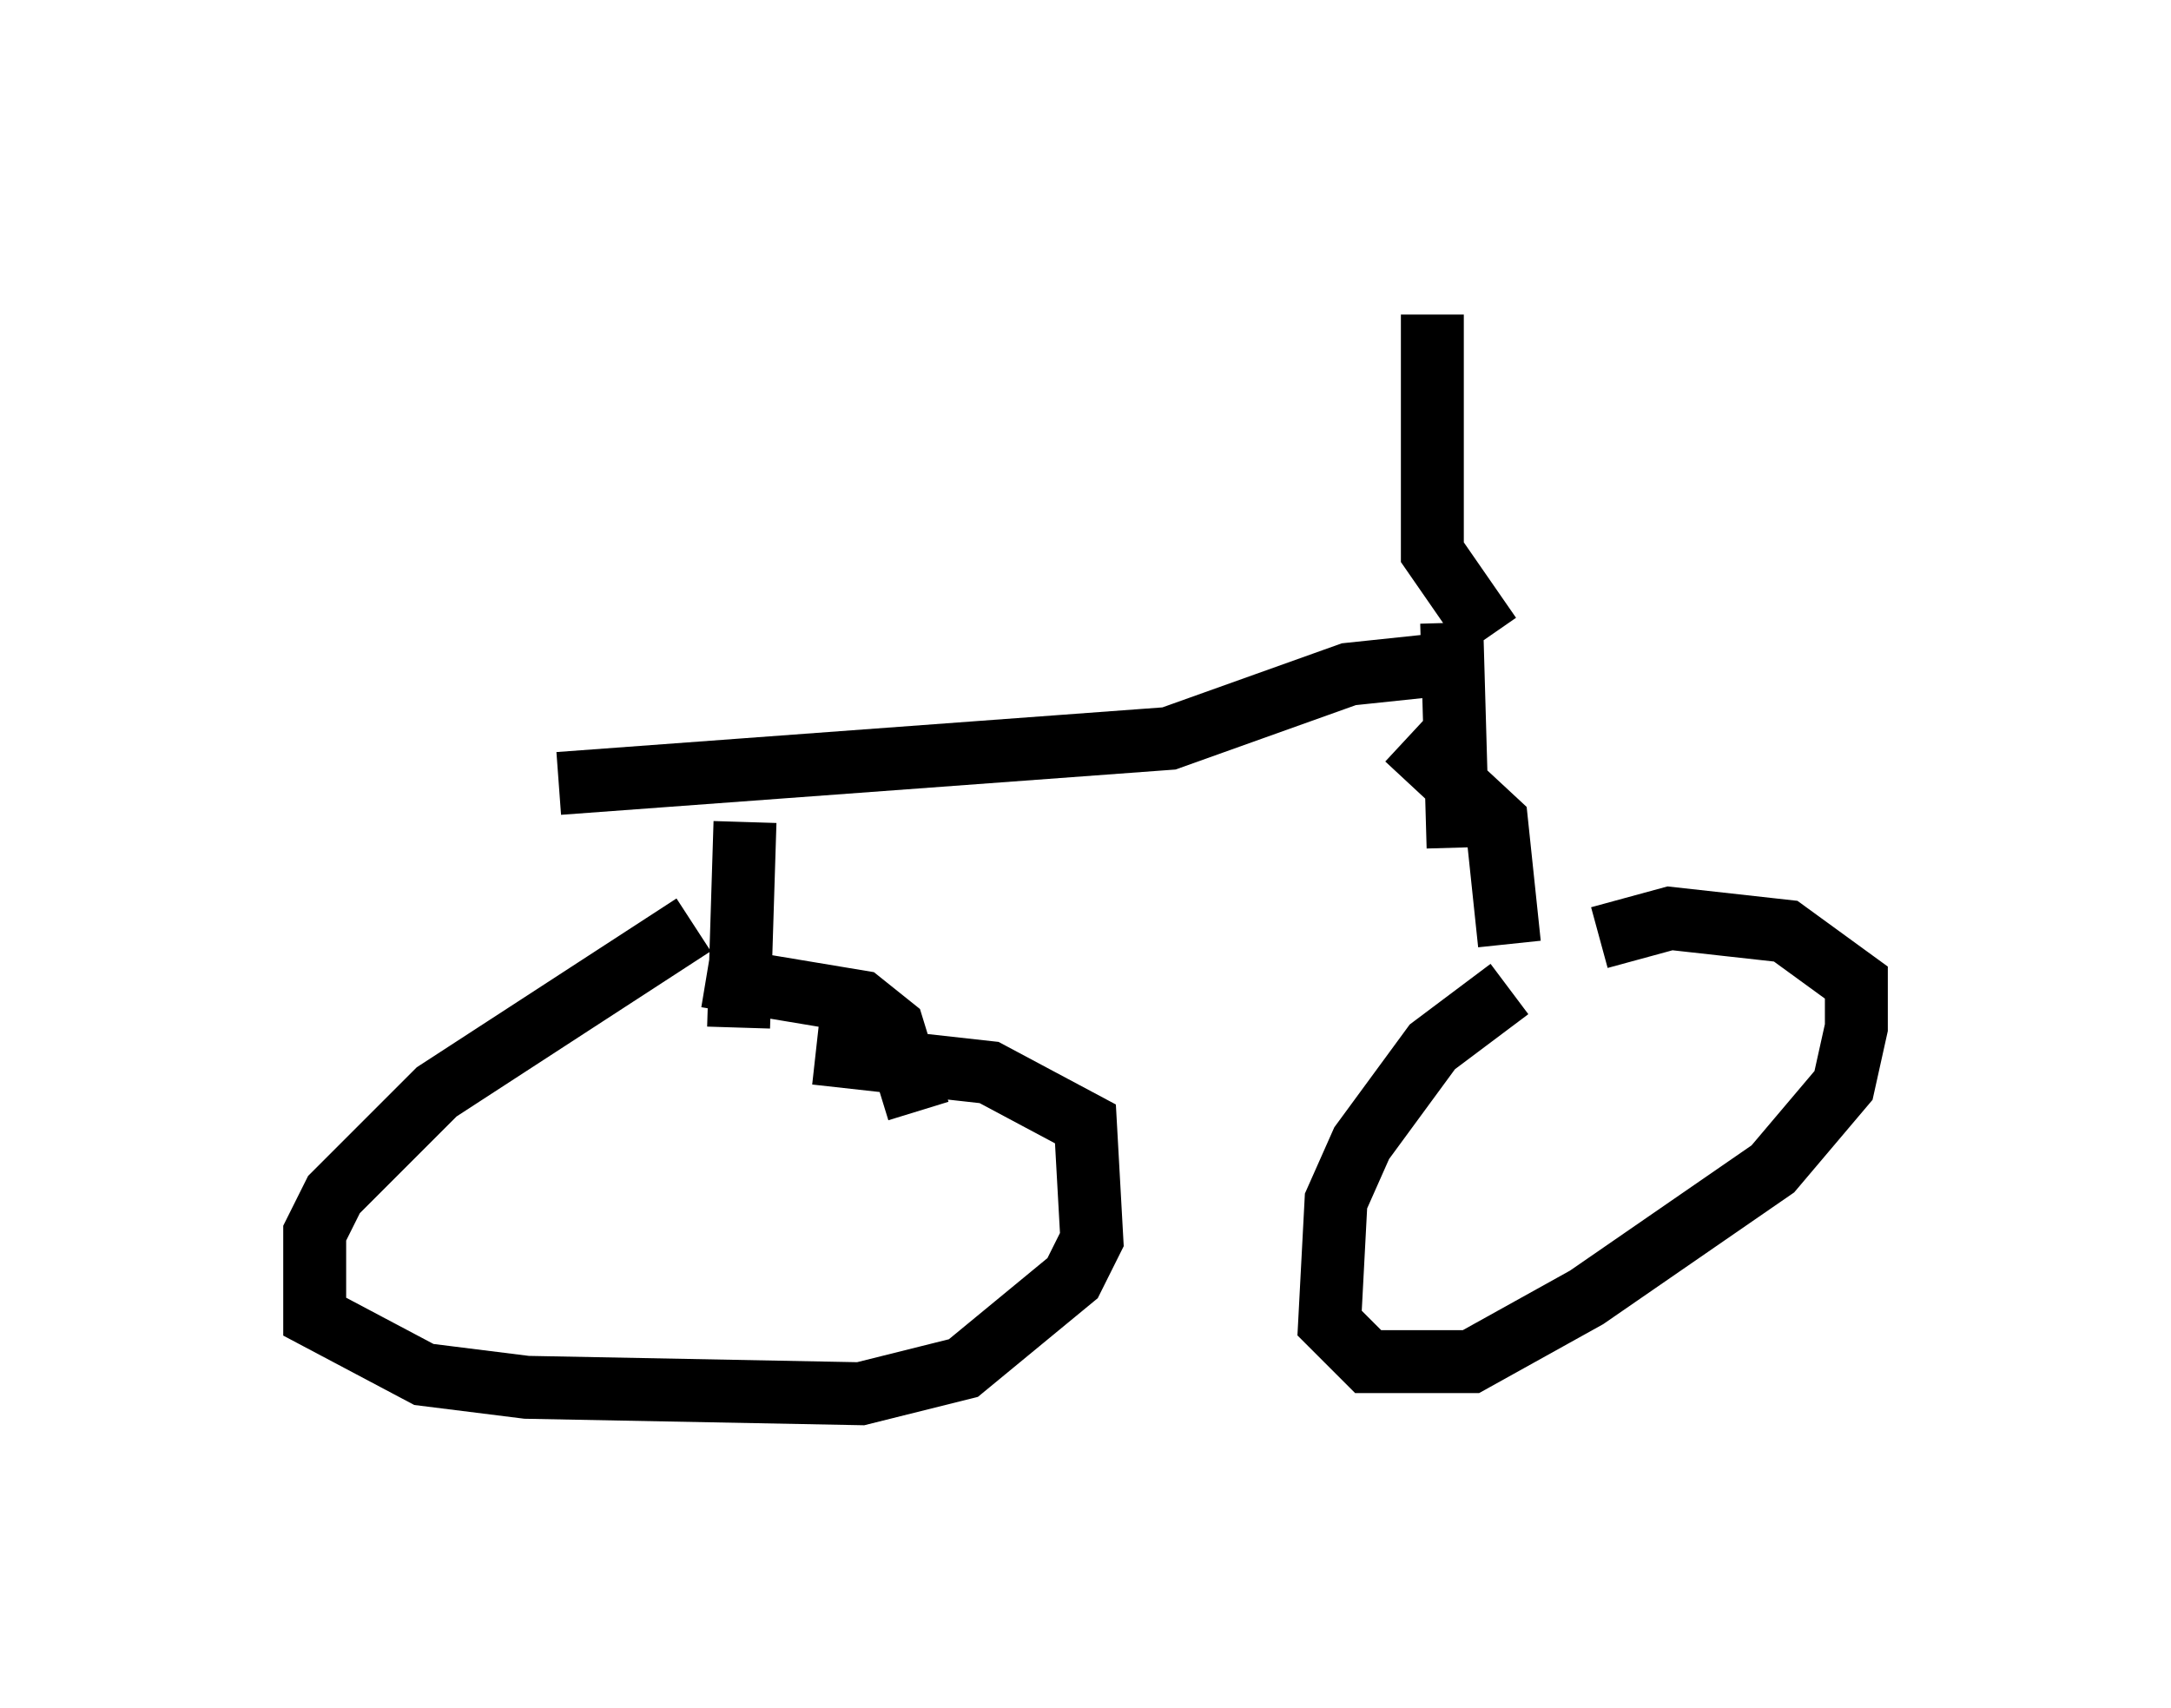 <?xml version="1.0" encoding="utf-8" ?>
<svg baseProfile="full" height="27.15" version="1.1" width="34.5" xmlns="http://www.w3.org/2000/svg" xmlns:ev="http://www.w3.org/2001/xml-events" xmlns:xlink="http://www.w3.org/1999/xlink"><defs /><rect fill="white" height="27.15" width="34.5" x="0" y="0" /><path d="M12.35, 14.188 m-1.327, 0.51 l-4.083, 2.654 -1.633, 1.633 l-0.306, 0.613 0.0, 1.327 l1.735, 0.919 1.633, 0.204 l5.308, 0.102 1.633, -0.408 l1.735, -1.429 0.306, -0.613 l-0.102, -1.838 -1.531, -0.817 l-2.756, -0.306 m11.025, -1.021 l-1.225, 0.919 -1.123, 1.531 l-0.408, 0.919 -0.102, 1.94 l0.613, 0.613 1.633, 0.0 l1.838, -1.021 2.96, -2.042 l1.123, -1.327 0.204, -0.919 l0.0, -0.715 -1.123, -0.817 l-1.838, -0.204 -1.123, 0.306 m-10.821, 2.756 l-0.408, -1.327 -0.51, -0.408 l-2.45, -0.408 m0.51, 0.817 l0.102, -3.267 m-2.96, -0.613 l9.698, -0.715 2.858, -1.021 l1.94, -0.204 m-0.306, -0.613 l0.102, 3.573 m-0.817, -1.735 l1.429, 1.327 0.204, 1.94 m-0.306, -4.9 l-0.919, -1.327 0.0, -3.777 " fill="none" stroke="black" stroke-width="1" /></svg>